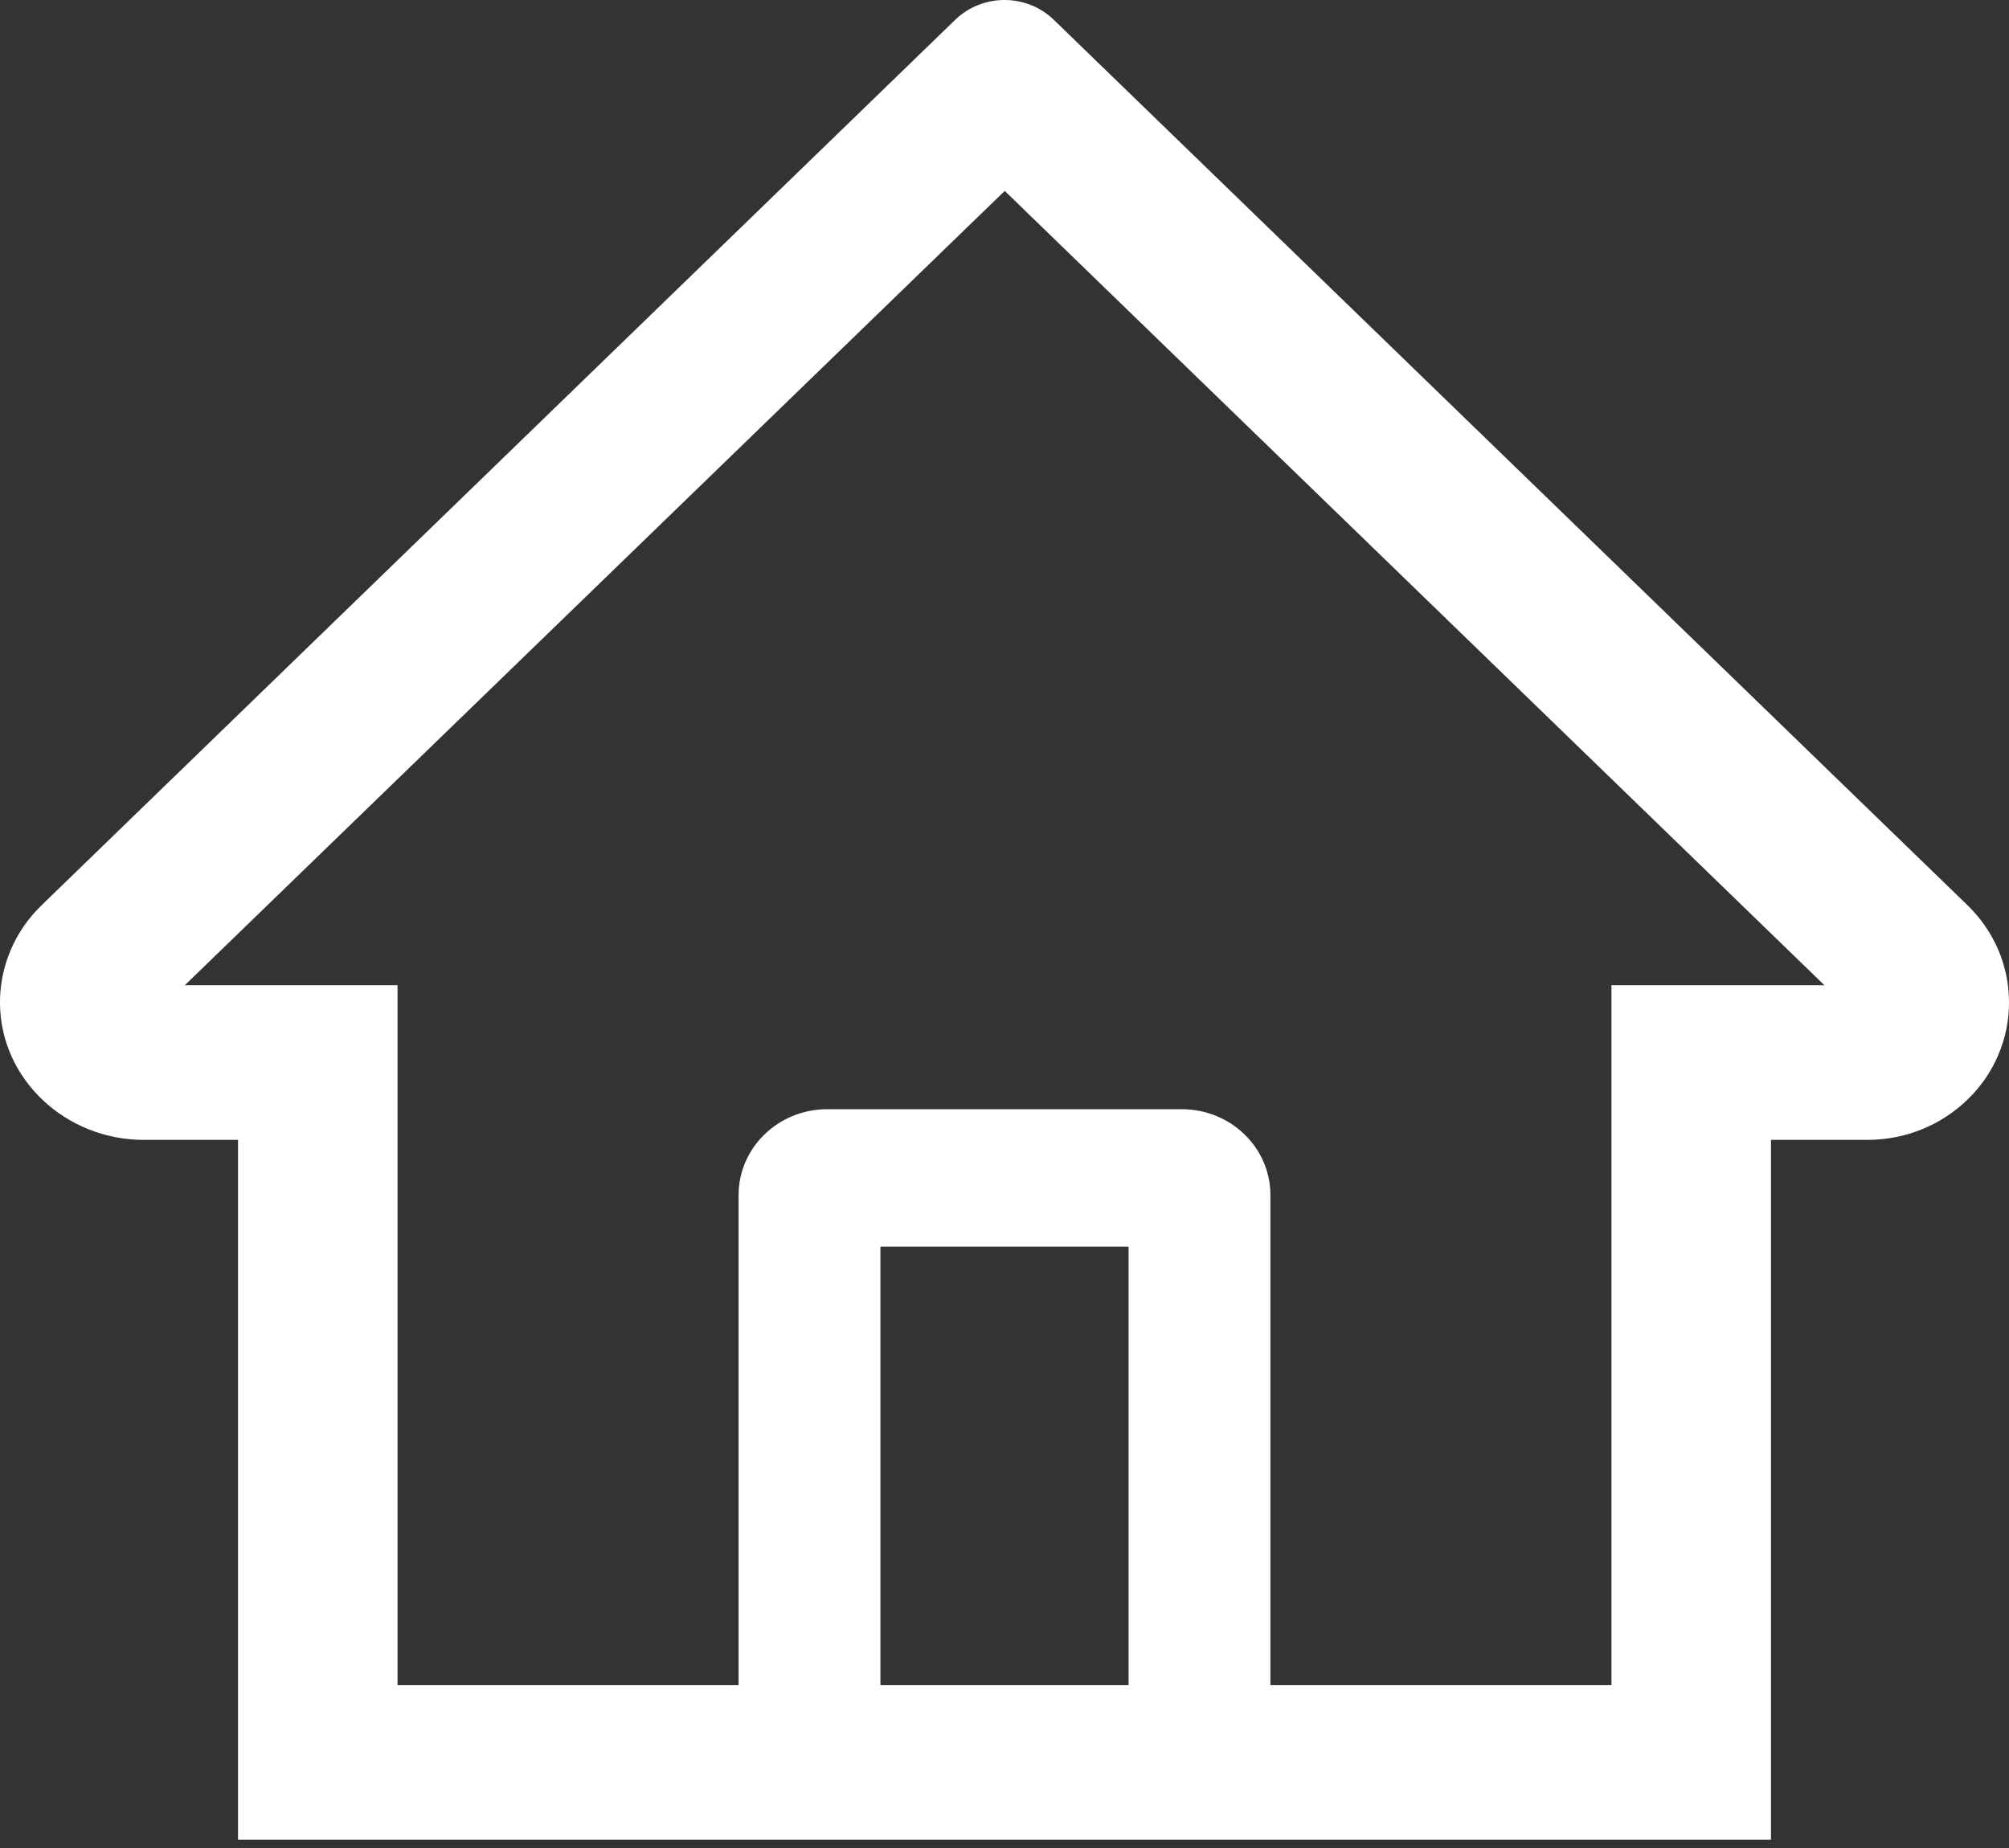 <svg width="25" height="23" viewBox="0 0 25 23" fill="none" xmlns="http://www.w3.org/2000/svg">
<rect x="0" y="0" width="25" height="23" fill="#333333" stroke="none"/>
<path d="M24.482 11.265L13.826 0.937L13.112 0.245C12.95 0.088 12.729 0 12.5 0C12.271 0 12.051 0.088 11.888 0.245L0.519 11.265C0.352 11.426 0.22 11.617 0.131 11.829C0.042 12.04 -0.003 12.266 0 12.495C0.011 13.436 0.819 14.187 1.79 14.187H2.962V22.897H22.038V14.187H23.235C23.707 14.187 24.151 14.008 24.484 13.685C24.649 13.526 24.779 13.337 24.867 13.129C24.956 12.921 25.001 12.698 25 12.473C25 12.019 24.815 11.588 24.482 11.265ZM14.044 20.971H10.956V15.516H14.044V20.971ZM20.053 12.262V20.971H15.809V14.874C15.809 14.284 15.316 13.805 14.706 13.805H10.294C9.685 13.805 9.191 14.284 9.191 14.874V20.971H4.947V12.262H2.3L12.503 2.376L13.14 2.994L22.703 12.262H20.053Z" fill="white"/>
</svg>
